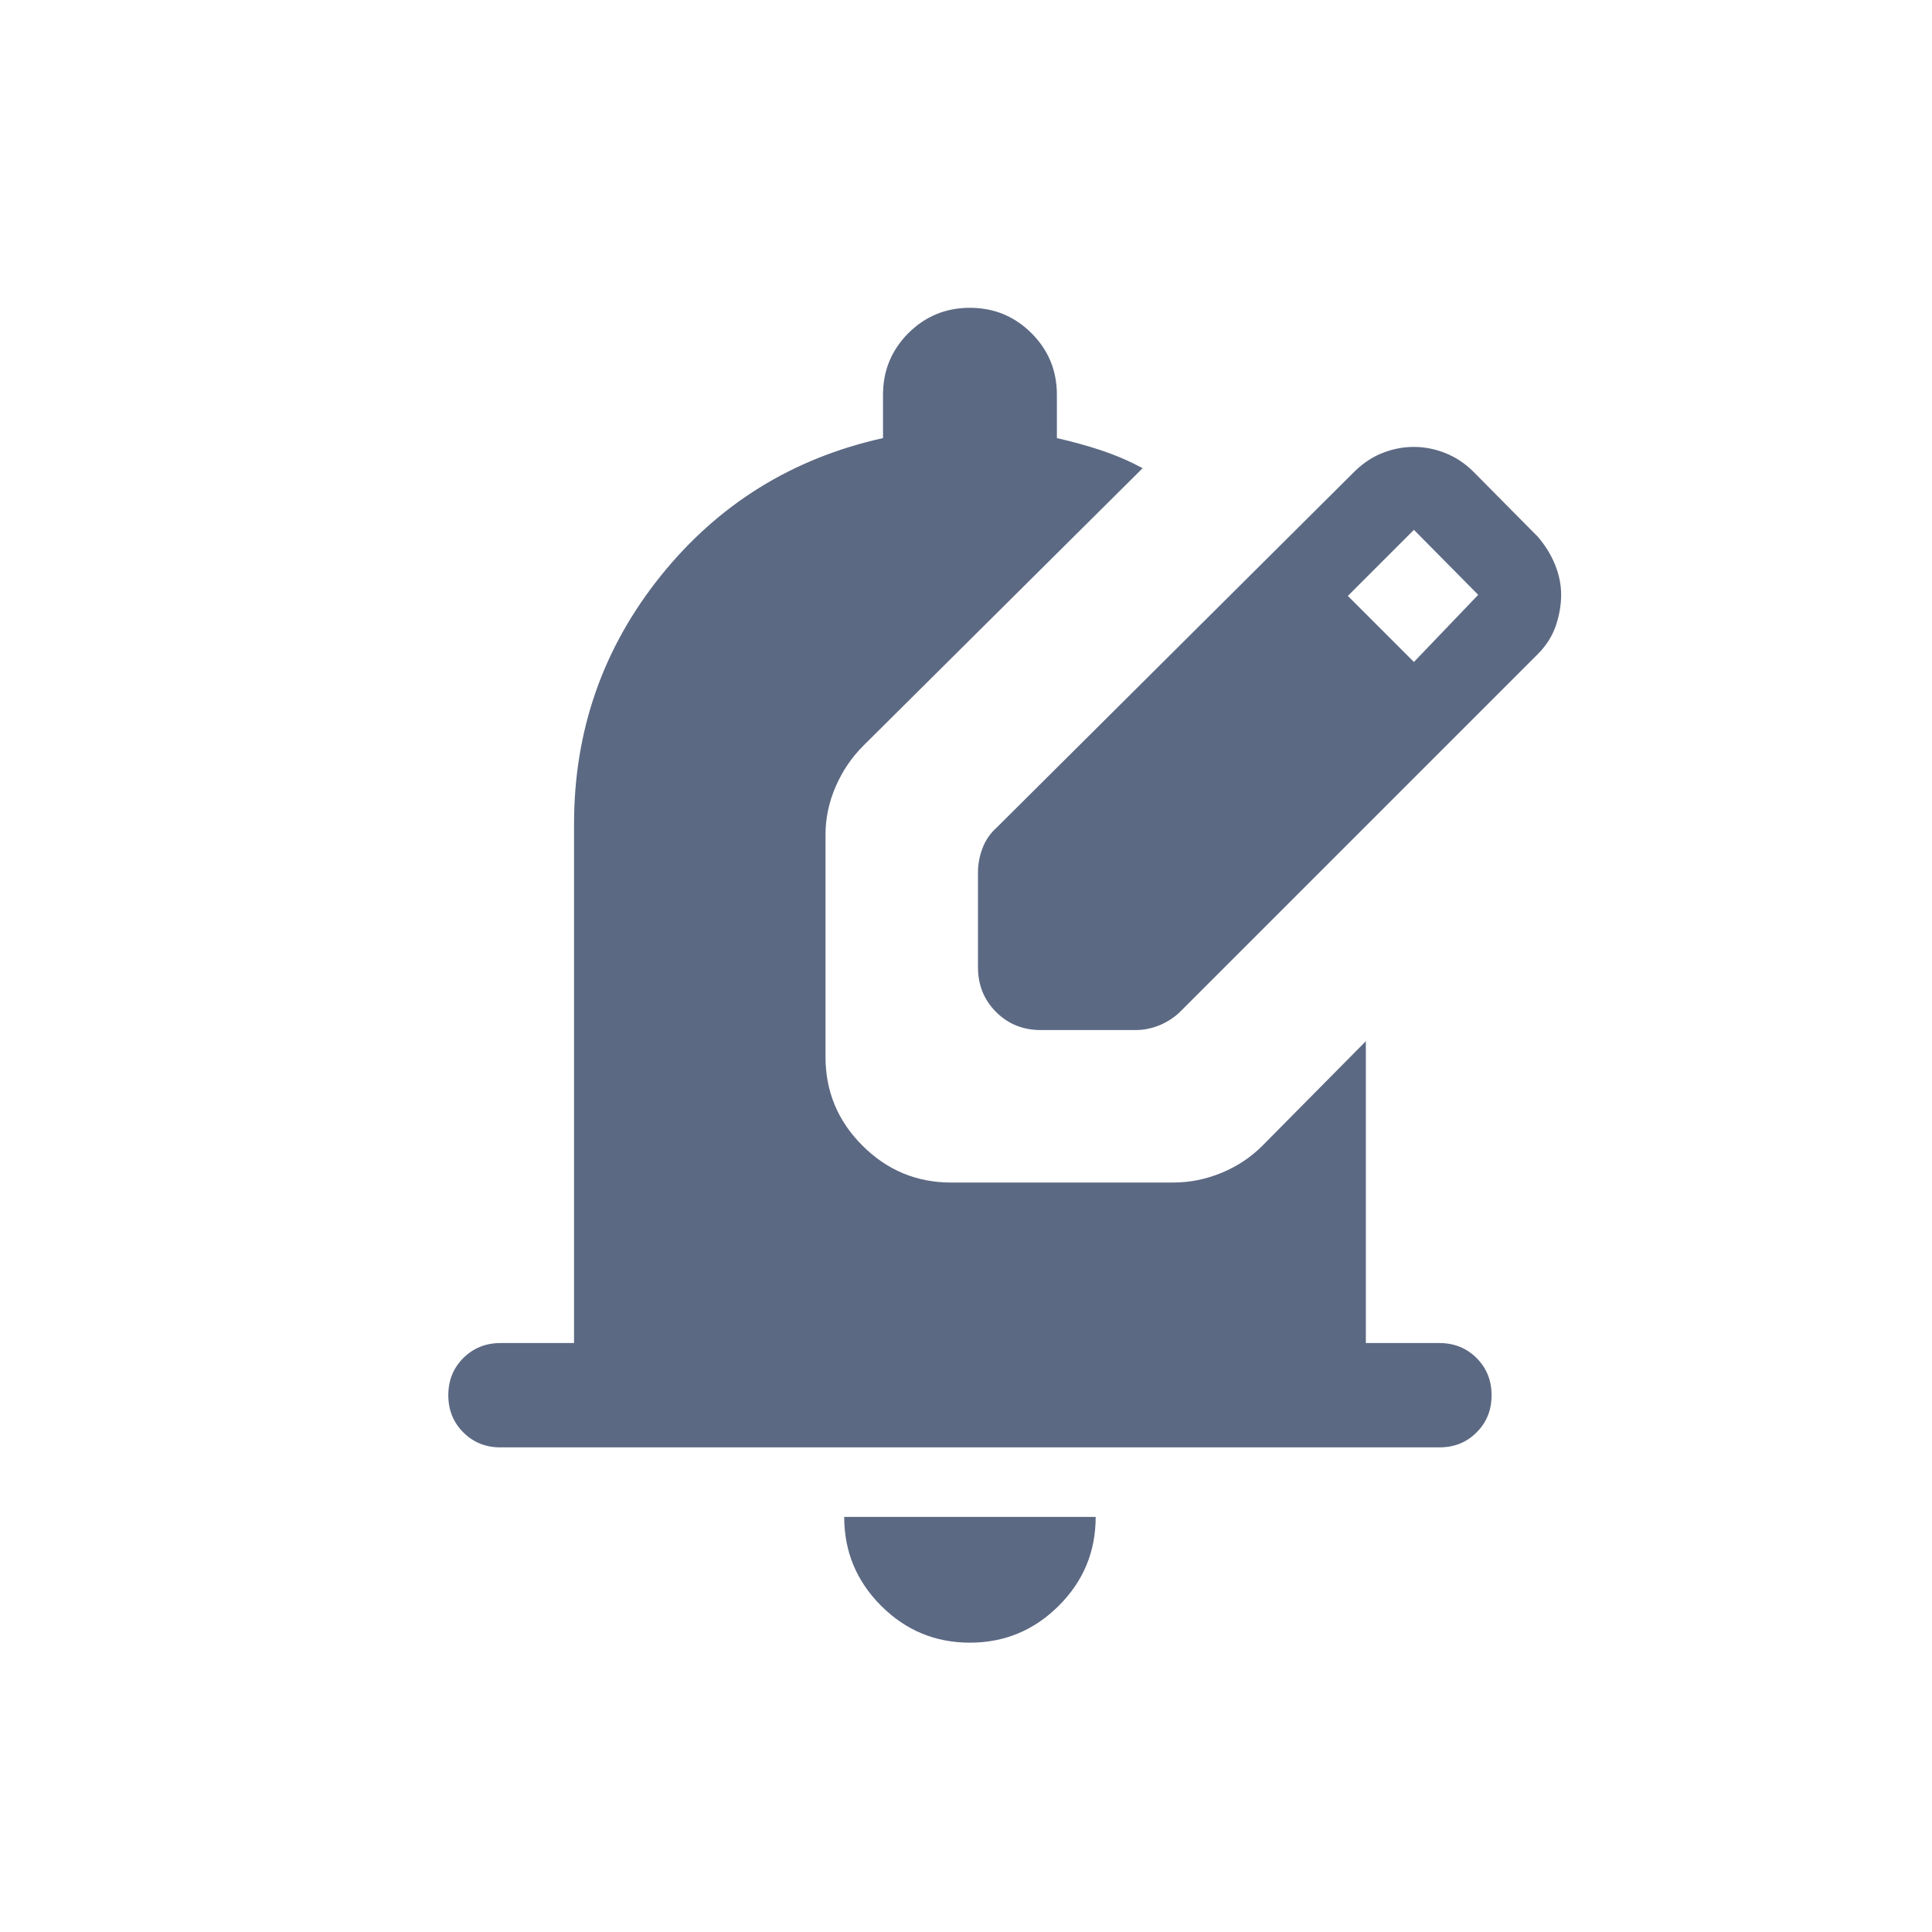 <svg width="25" height="25" viewBox="0 0 25 25" fill="none" xmlns="http://www.w3.org/2000/svg">
<g id="edit_notifications_FILL0_wght300_GRAD0_opsz24 (1) 1">
<path id="Vector" d="M12.55 21.256C12.102 21.256 11.719 21.097 11.401 20.778C11.083 20.46 10.924 20.077 10.924 19.629H14.178C14.178 20.078 14.019 20.461 13.7 20.779C13.381 21.097 12.998 21.256 12.55 21.256ZM18.626 18.729H6.476C6.285 18.729 6.125 18.665 5.995 18.535C5.866 18.406 5.801 18.245 5.801 18.054C5.801 17.863 5.866 17.702 5.995 17.573C6.125 17.444 6.285 17.379 6.476 17.379H7.428V10.664C7.428 9.453 7.802 8.383 8.549 7.453C9.296 6.523 10.255 5.929 11.426 5.669V5.108C11.426 4.796 11.536 4.53 11.754 4.311C11.973 4.093 12.238 3.983 12.55 3.983C12.863 3.983 13.128 4.093 13.347 4.311C13.567 4.53 13.676 4.796 13.676 5.108V5.669C13.876 5.714 14.067 5.767 14.251 5.828C14.434 5.889 14.613 5.966 14.786 6.058L11.17 9.651C11.021 9.8 10.902 9.975 10.814 10.177C10.726 10.379 10.682 10.588 10.682 10.804V13.675C10.682 14.123 10.841 14.506 11.16 14.824C11.479 15.143 11.861 15.302 12.309 15.302H15.18C15.396 15.302 15.605 15.26 15.808 15.176C16.01 15.092 16.185 14.976 16.333 14.828L17.674 13.473V17.379H18.626C18.817 17.379 18.978 17.444 19.107 17.573C19.237 17.703 19.301 17.863 19.301 18.055C19.301 18.246 19.237 18.406 19.107 18.535C18.978 18.665 18.817 18.729 18.626 18.729ZM12.655 12.516V11.29C12.655 11.182 12.675 11.076 12.714 10.974C12.753 10.871 12.815 10.782 12.899 10.707L17.541 6.088C17.653 5.982 17.774 5.904 17.904 5.856C18.033 5.807 18.163 5.783 18.293 5.783C18.434 5.783 18.571 5.81 18.703 5.863C18.836 5.916 18.956 5.995 19.064 6.102L19.897 6.943C19.994 7.055 20.069 7.176 20.122 7.306C20.175 7.437 20.201 7.567 20.201 7.697C20.201 7.828 20.178 7.96 20.133 8.095C20.087 8.23 20.009 8.354 19.897 8.466L15.276 13.087C15.202 13.161 15.113 13.22 15.011 13.264C14.908 13.307 14.802 13.329 14.694 13.329H13.469C13.238 13.329 13.045 13.251 12.889 13.095C12.733 12.939 12.655 12.746 12.655 12.516ZM18.296 8.566L19.128 7.697L18.296 6.856L17.441 7.711L18.296 8.566Z" fill="#5C6983"/>
</g>
</svg>
